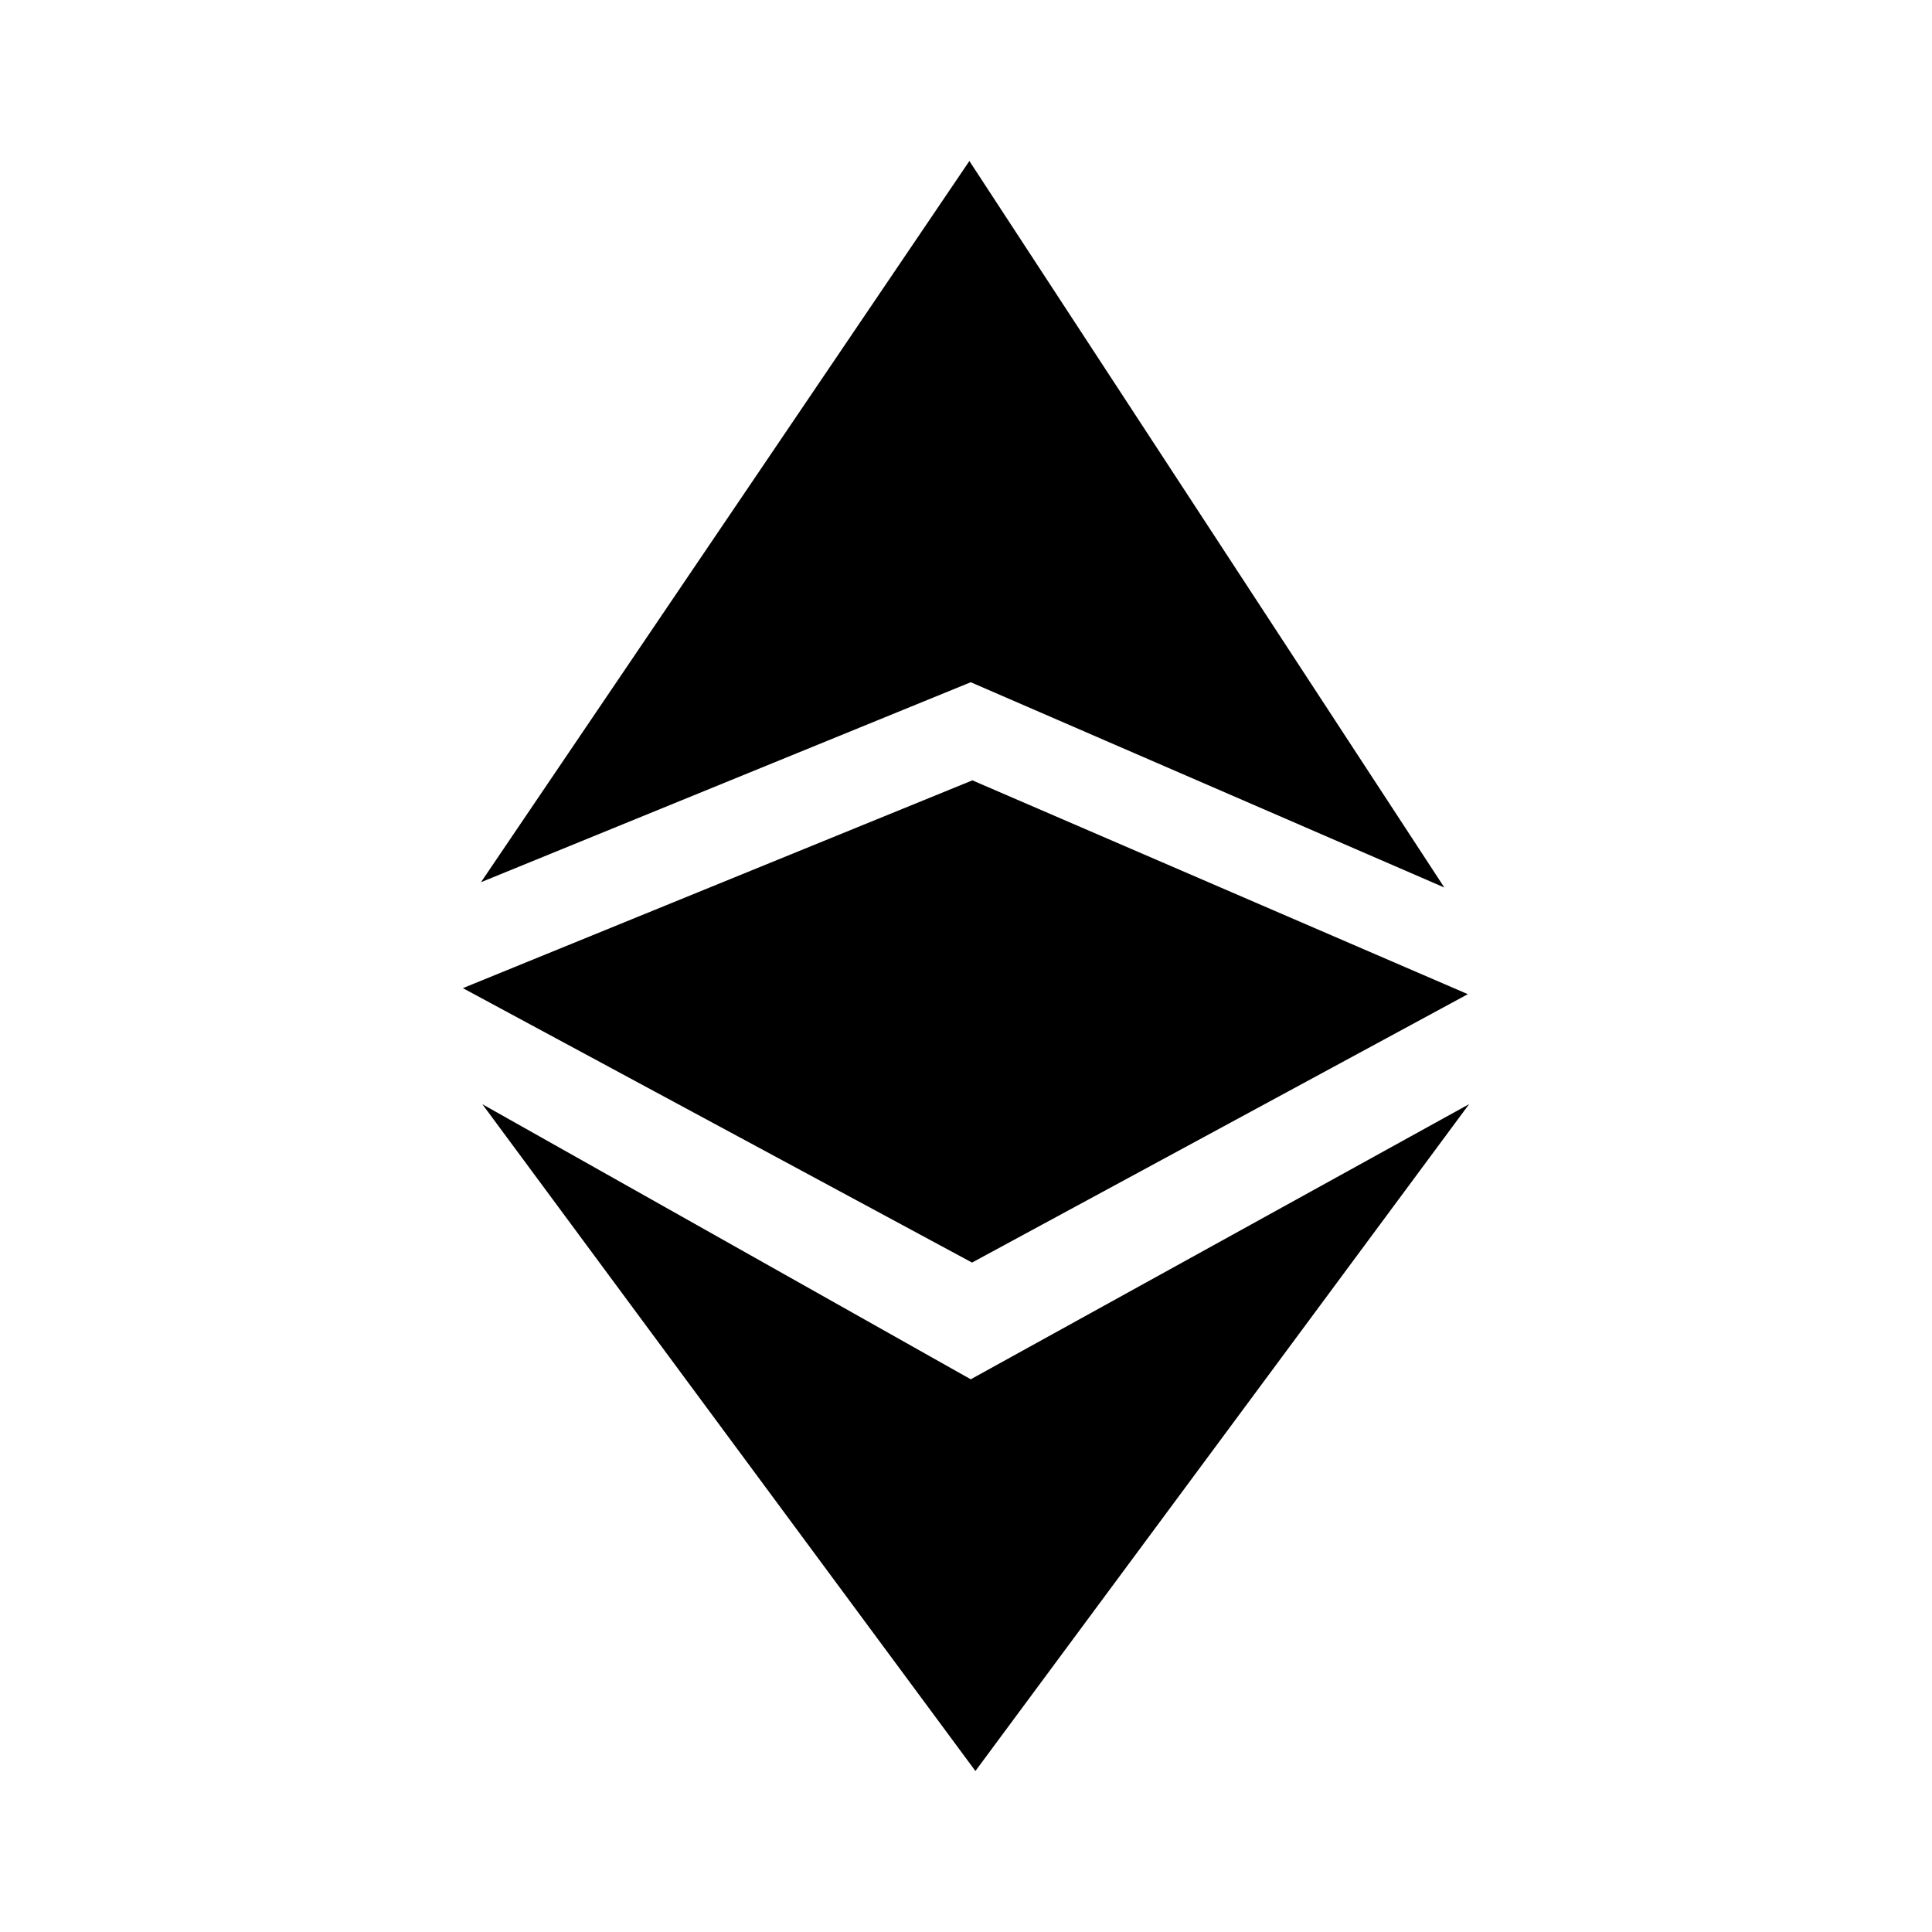 <svg xmlns="http://www.w3.org/2000/svg" xmlns:xlink="http://www.w3.org/1999/xlink" width="24" height="24" viewBox="0 0 24 24"><path fill="currentColor" d="m5.975 10.959l6.084-2.484l5.883 2.55L12.042 2zm.017 2.758l6.067 3.417l6.191-3.418L12.117 22zm6.083-4.025l6.159 2.658l-6.159 3.334l-6.325-3.409l6.334-2.583z"/></svg>